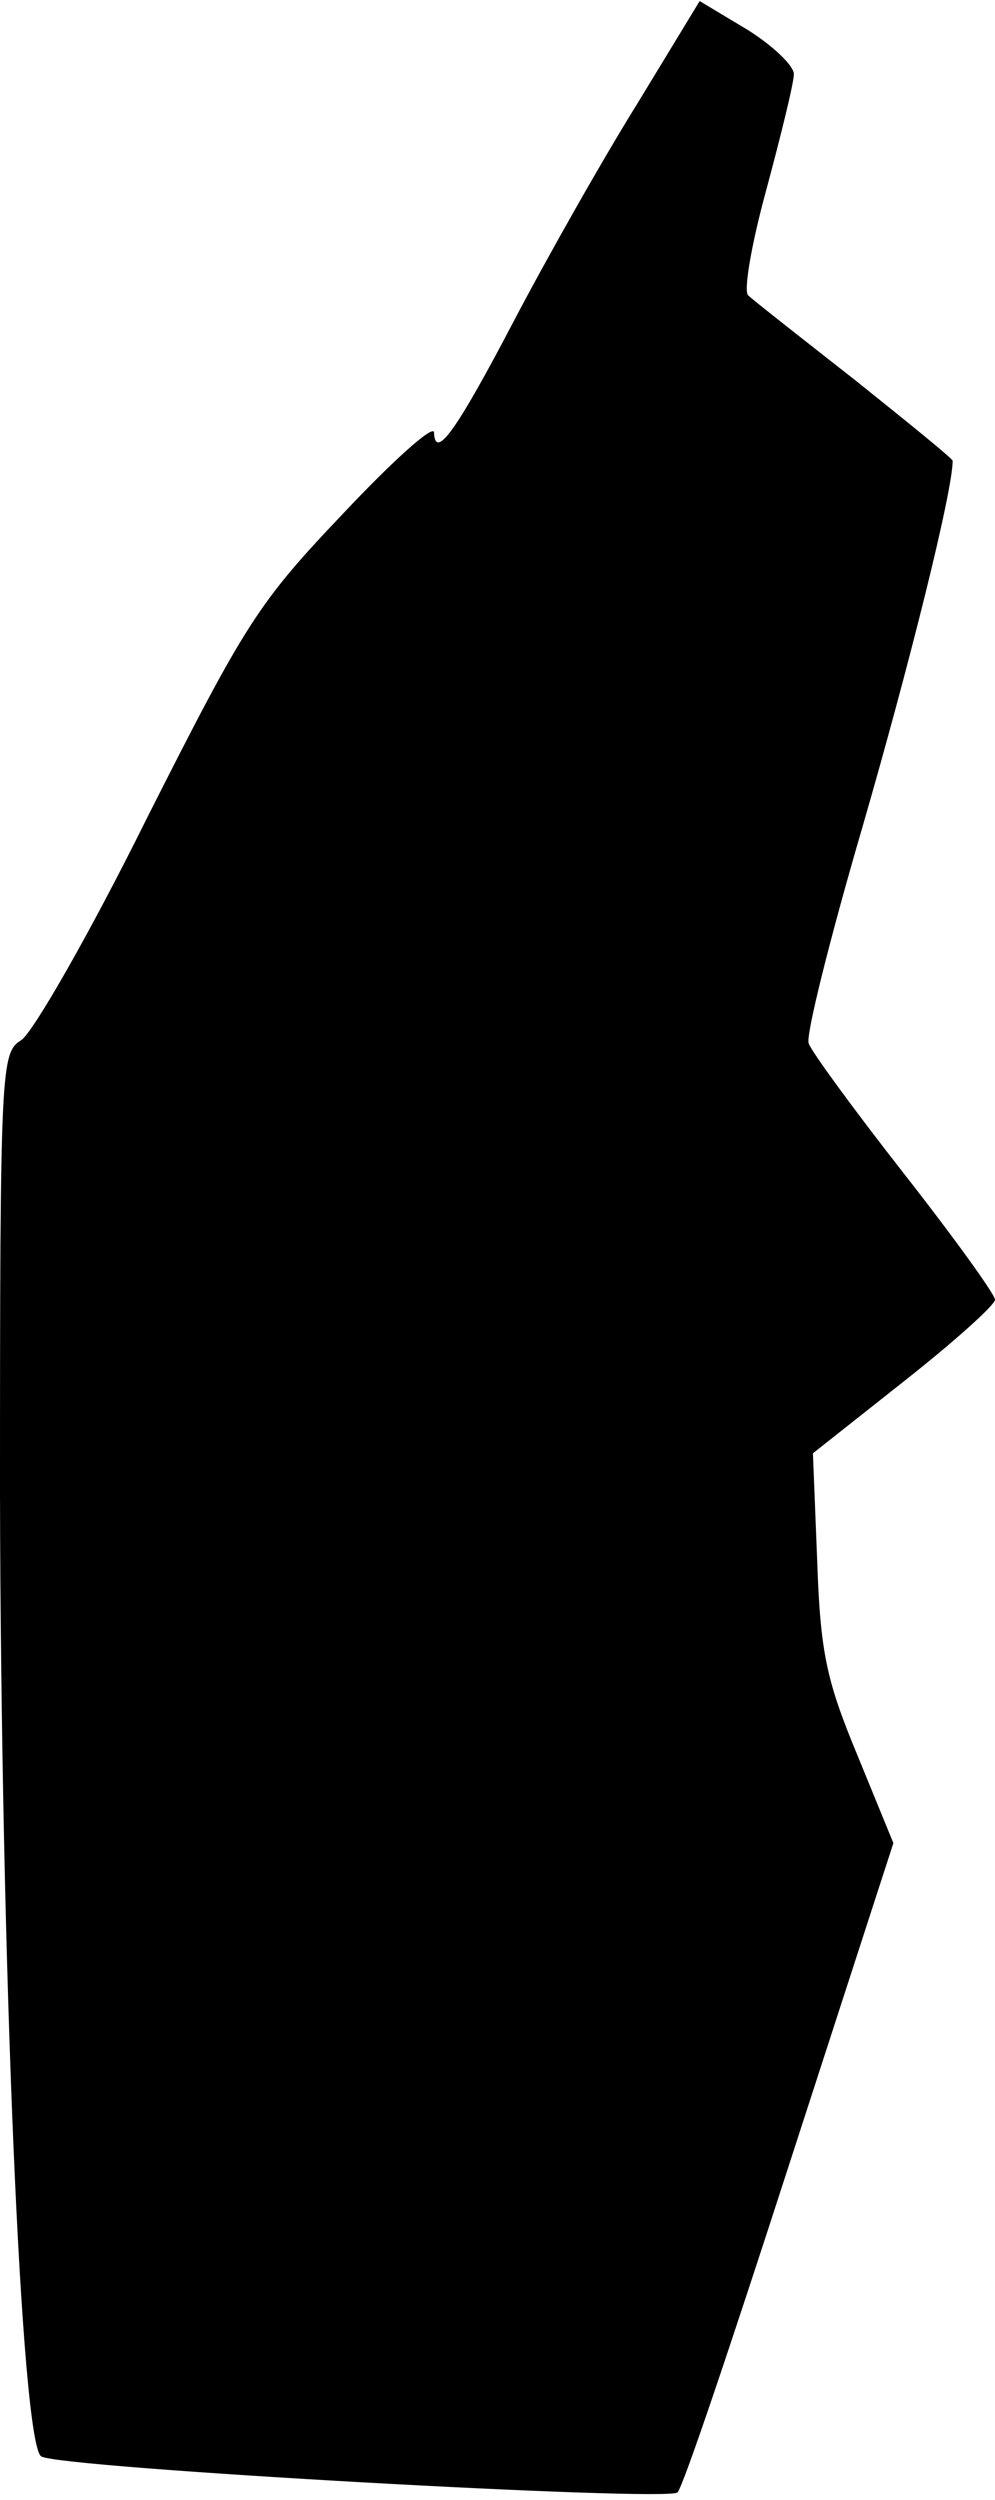 <?xml version="1.0" standalone="no"?>
<!DOCTYPE svg PUBLIC "-//W3C//DTD SVG 20010904//EN"
 "http://www.w3.org/TR/2001/REC-SVG-20010904/DTD/svg10.dtd">
<svg version="1.0" xmlns="http://www.w3.org/2000/svg"
 width="94pt" height="236pt" viewBox="0 0 94 236"
 preserveAspectRatio="xMidYMid meet">
<g transform="translate(0,236) scale(0.1,-0.1)"
fill="#000000" stroke="none">
<path fill="#000000" stroke="none" d="M602 2262 c-33 -53 -85 -145 -116 -204
-55 -105 -75 -133 -76 -106 -1 7 -39 -27 -86 -77 -80 -84 -92 -103 -185 -287
-54 -109 -108 -203 -119 -210 -19 -12 -20 -23 -20 -428 1 -443 20 -898 39
-909 17 -11 593 -43 601 -34 5 4 52 144 106 311 l98 302 -34 83 c-29 70 -35
96 -38 184 l-4 101 86 68 c47 37 86 72 86 77 0 5 -39 59 -86 119 -47 60 -88
116 -90 123 -3 7 20 99 51 205 44 152 85 316 85 345 0 2 -42 36 -92 76 -51 40
-97 76 -101 80 -5 3 3 49 17 100 14 52 26 101 26 109 0 8 -20 27 -44 42 l-45
27 -59 -97z"/>
</g>
</svg>
